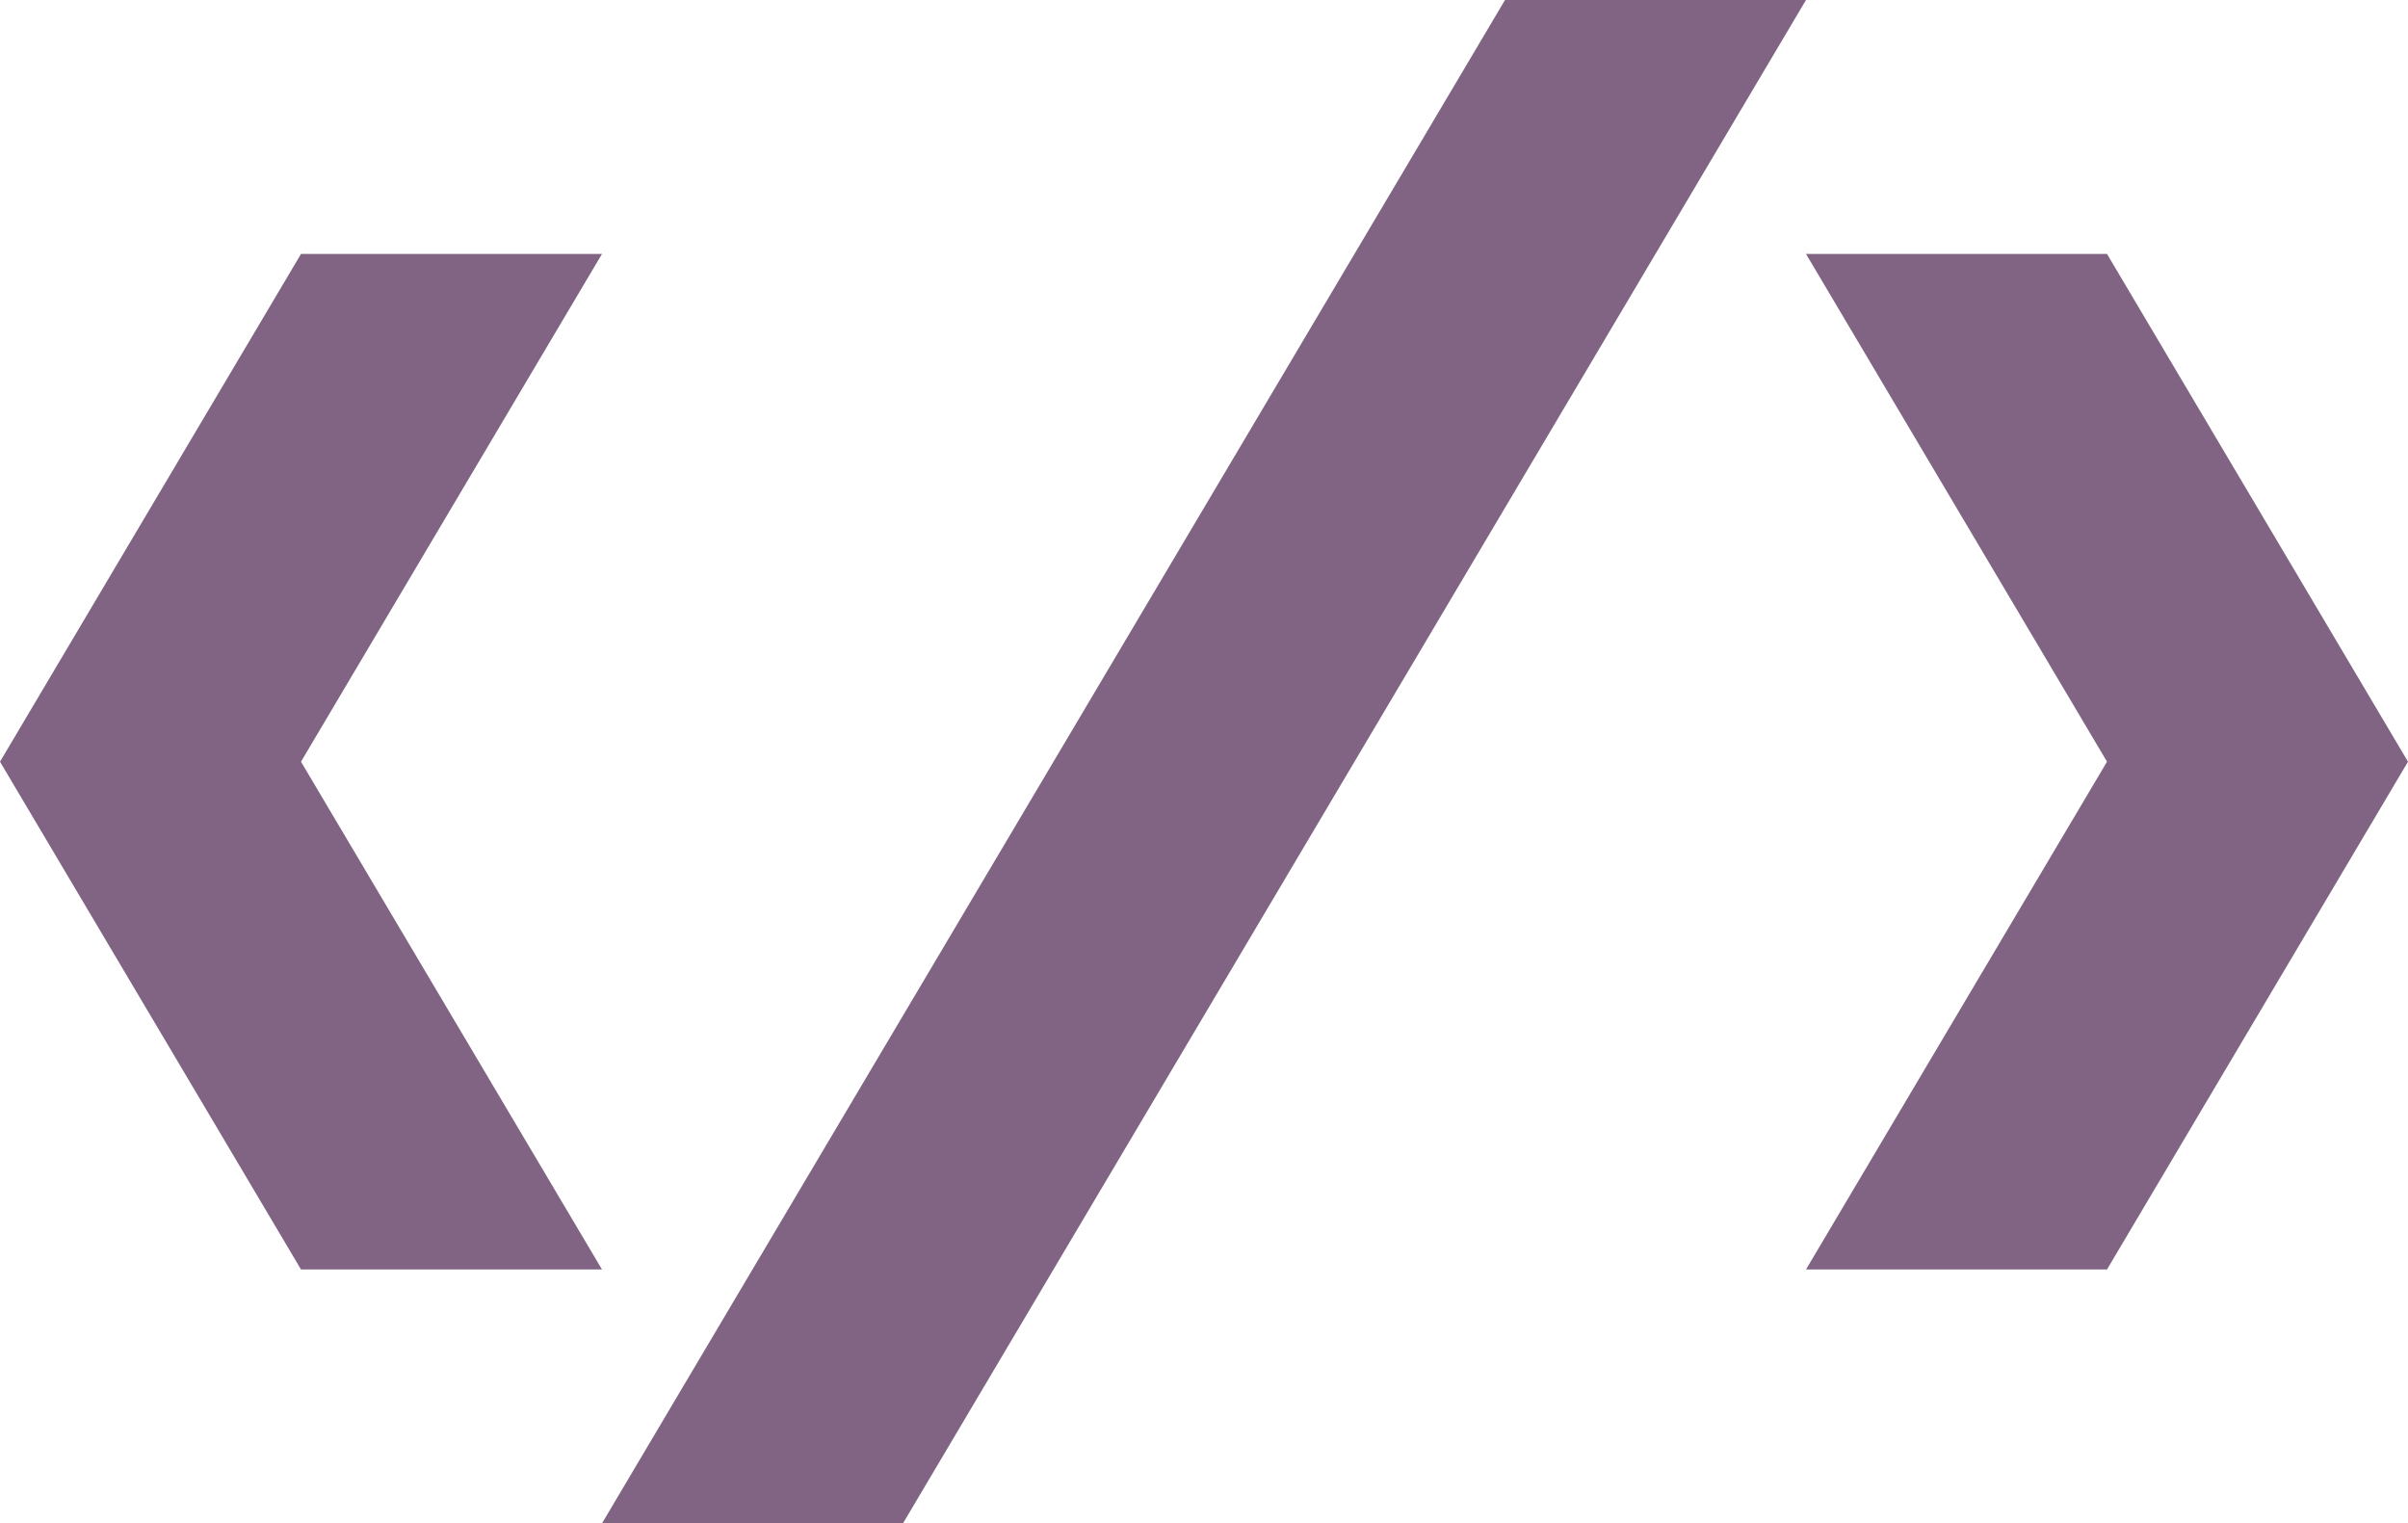 <svg xmlns="http://www.w3.org/2000/svg" width="33.432" height="21.147" viewBox="0 0 33.432 21.147">
  <path id="code-mobile" d="M20.895,0,8.358,21.147h4.179L25.074,0ZM4.179,3.525,0,10.574l4.179,7.049H8.358L4.179,10.574,8.358,3.525Zm20.895,0,4.179,7.049-4.179,7.049h4.179l4.179-7.049L29.253,3.525Z" fill="#816484"/>
</svg>
